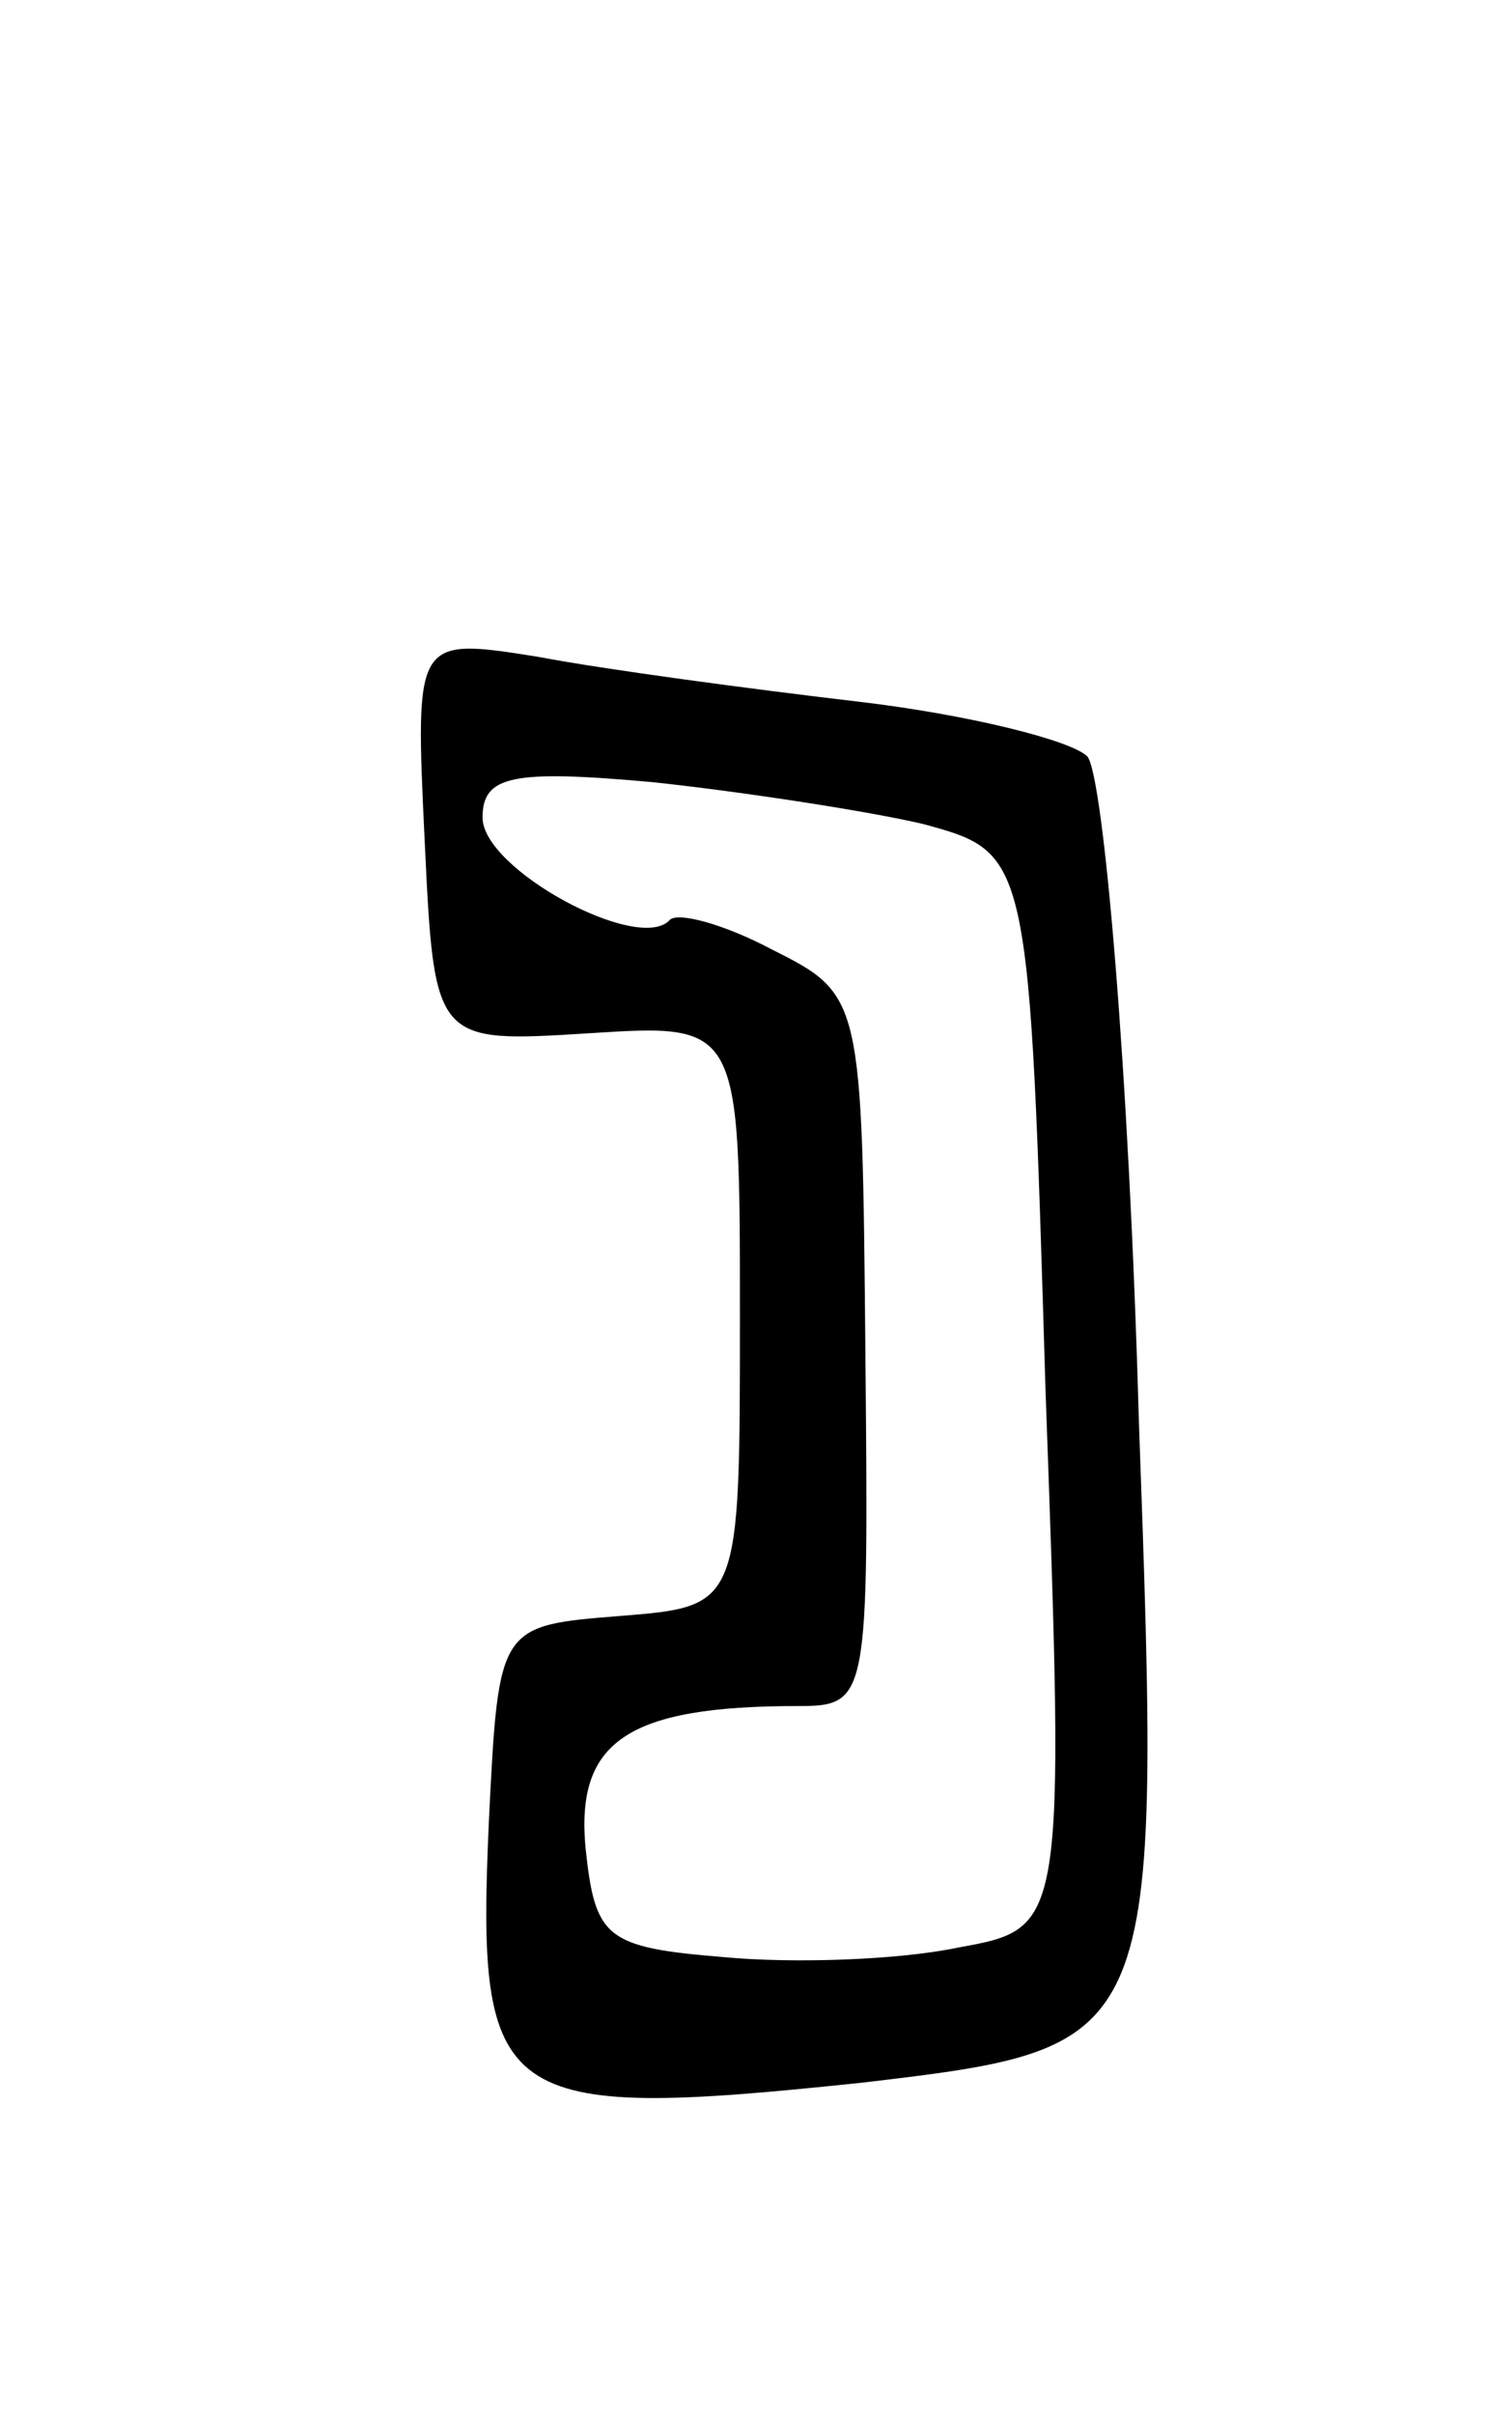 <svg version="1.0" xmlns="http://www.w3.org/2000/svg"
 width="47pt" height="75pt" viewBox="0 0 47 75"
 preserveAspectRatio="xMidYMid meet">
<g transform="translate(0,75) scale(0.1,-0.1)"
fill="#000000" stroke="none">
<path d="M132 489 c3 -63 3 -63 51 -60 47 3 47 3 47 -88 0 -90 0 -90 -37 -93
-38 -3 -38 -3 -41 -63 -4 -89 2 -94 116 -82 93 11 93 11 86 206 -3 108 -11
200 -16 206 -5 5 -37 13 -71 17 -34 4 -79 10 -100 14 -38 6 -38 6 -35 -57z
m155 5 c33 -9 33 -9 38 -176 6 -167 6 -167 -27 -173 -19 -4 -52 -5 -73 -3 -37
3 -40 6 -43 34 -3 33 13 44 66 44 22 0 22 2 21 110 -1 110 -1 111 -29 125 -15
8 -30 12 -32 9 -10 -10 -58 16 -58 32 0 13 9 15 53 11 28 -3 67 -9 84 -13z"/>
</g>
</svg>
